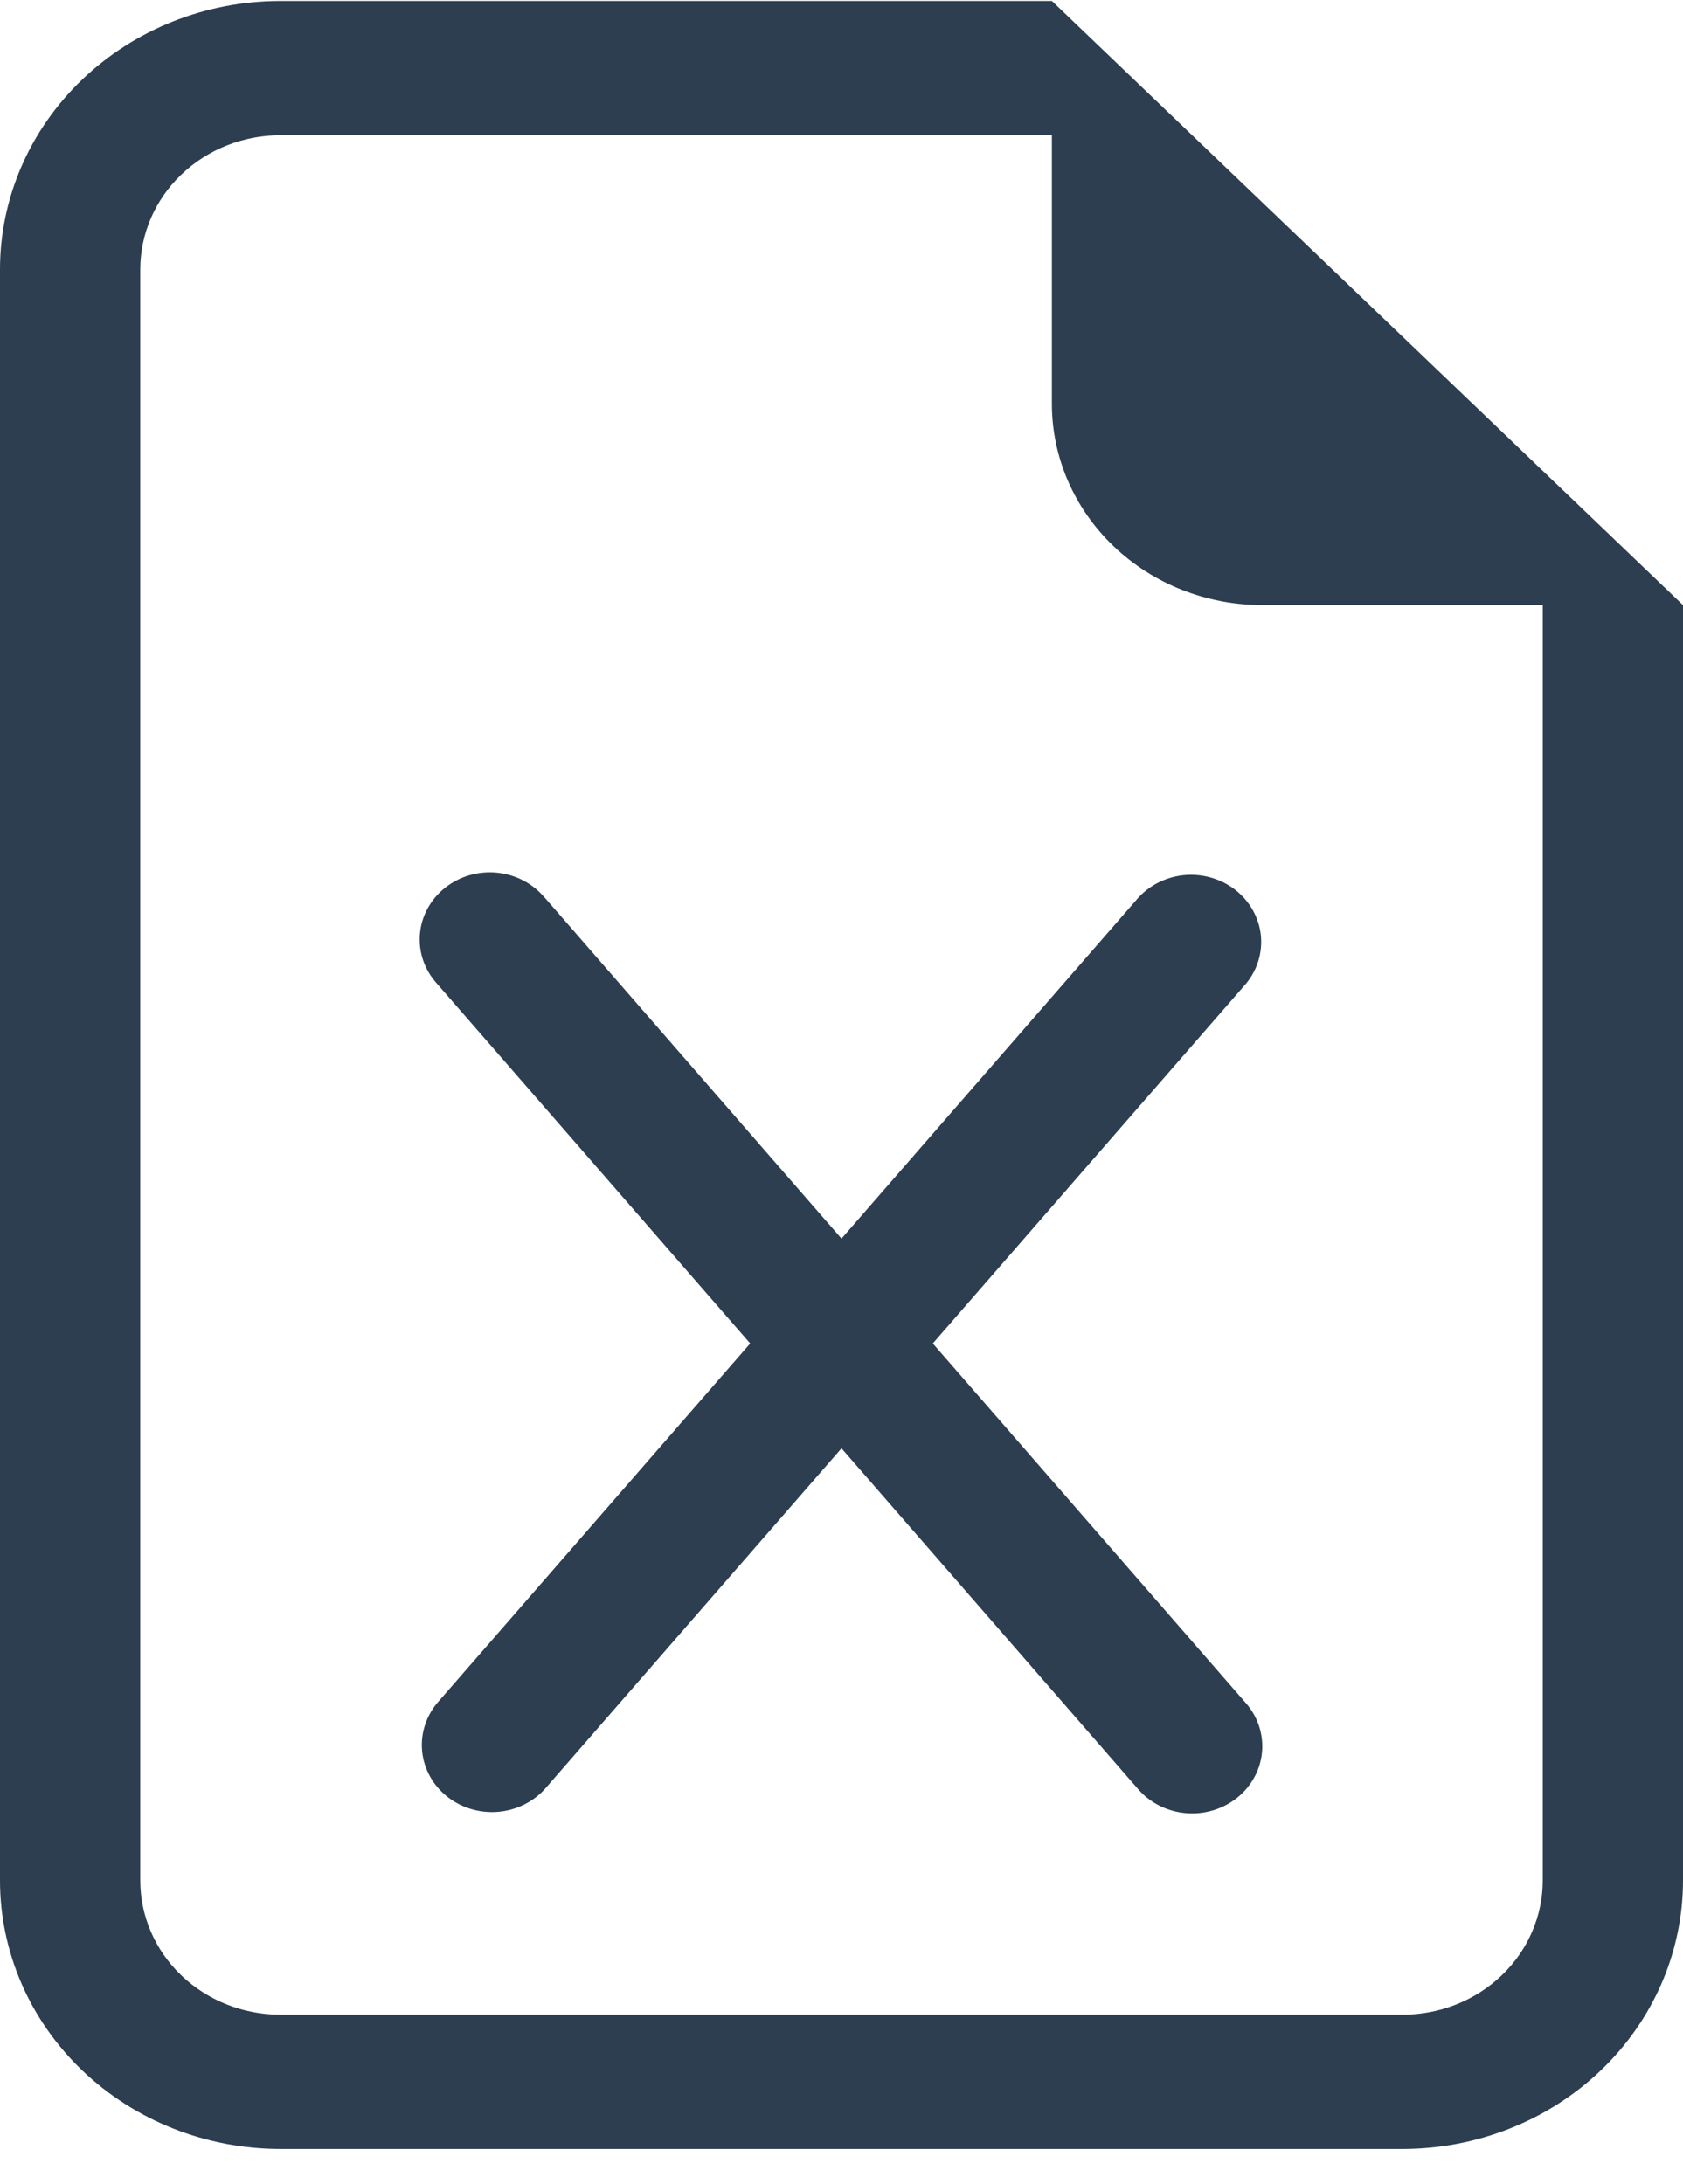 <svg width="47" height="61" viewBox="0 0 47 61" fill="none" xmlns="http://www.w3.org/2000/svg">
<path d="M15.212 25.077C15.05 24.881 14.848 24.718 14.62 24.598C14.39 24.478 14.139 24.403 13.879 24.377C13.619 24.352 13.357 24.376 13.107 24.449C12.857 24.522 12.625 24.642 12.425 24.802C12.224 24.962 12.059 25.159 11.939 25.381C11.819 25.603 11.746 25.846 11.726 26.095C11.706 26.344 11.737 26.595 11.819 26.832C11.902 27.07 12.032 27.289 12.204 27.477L20.95 37.527L12.204 47.577C11.887 47.961 11.738 48.448 11.79 48.935C11.843 49.422 12.092 49.87 12.485 50.183C12.877 50.496 13.383 50.65 13.892 50.612C14.402 50.573 14.876 50.345 15.212 49.977L23.5 40.456L31.788 49.981C32.121 50.363 32.598 50.602 33.116 50.647C33.372 50.669 33.63 50.643 33.876 50.569C34.121 50.496 34.349 50.377 34.547 50.219C34.745 50.061 34.908 49.867 35.027 49.649C35.146 49.431 35.22 49.193 35.243 48.947C35.266 48.702 35.238 48.455 35.162 48.22C35.085 47.984 34.961 47.766 34.796 47.577L26.05 37.527L34.796 27.477C35.114 27.094 35.262 26.606 35.21 26.119C35.157 25.633 34.908 25.185 34.515 24.871C34.123 24.558 33.617 24.404 33.108 24.442C32.598 24.481 32.124 24.709 31.788 25.077L23.5 34.598L15.212 25.073V25.077Z" fill="#2C3E50"/>
<path d="M47 52.527V16.902L29.375 0.027H7.833C5.756 0.027 3.763 0.817 2.294 2.224C0.825 3.63 0 5.538 0 7.527V52.527C0 54.516 0.825 56.424 2.294 57.831C3.763 59.237 5.756 60.027 7.833 60.027H39.167C41.244 60.027 43.237 59.237 44.706 57.831C46.175 56.424 47 54.516 47 52.527ZM29.375 11.277C29.375 12.769 29.994 14.2 31.096 15.255C32.197 16.31 33.692 16.902 35.25 16.902H43.083V52.527C43.083 53.522 42.671 54.476 41.936 55.179C41.202 55.882 40.205 56.277 39.167 56.277H7.833C6.795 56.277 5.798 55.882 5.064 55.179C4.329 54.476 3.917 53.522 3.917 52.527V7.527C3.917 6.533 4.329 5.579 5.064 4.876C5.798 4.172 6.795 3.777 7.833 3.777H29.375V11.277Z" fill="#2C3E50"/>
</svg>
